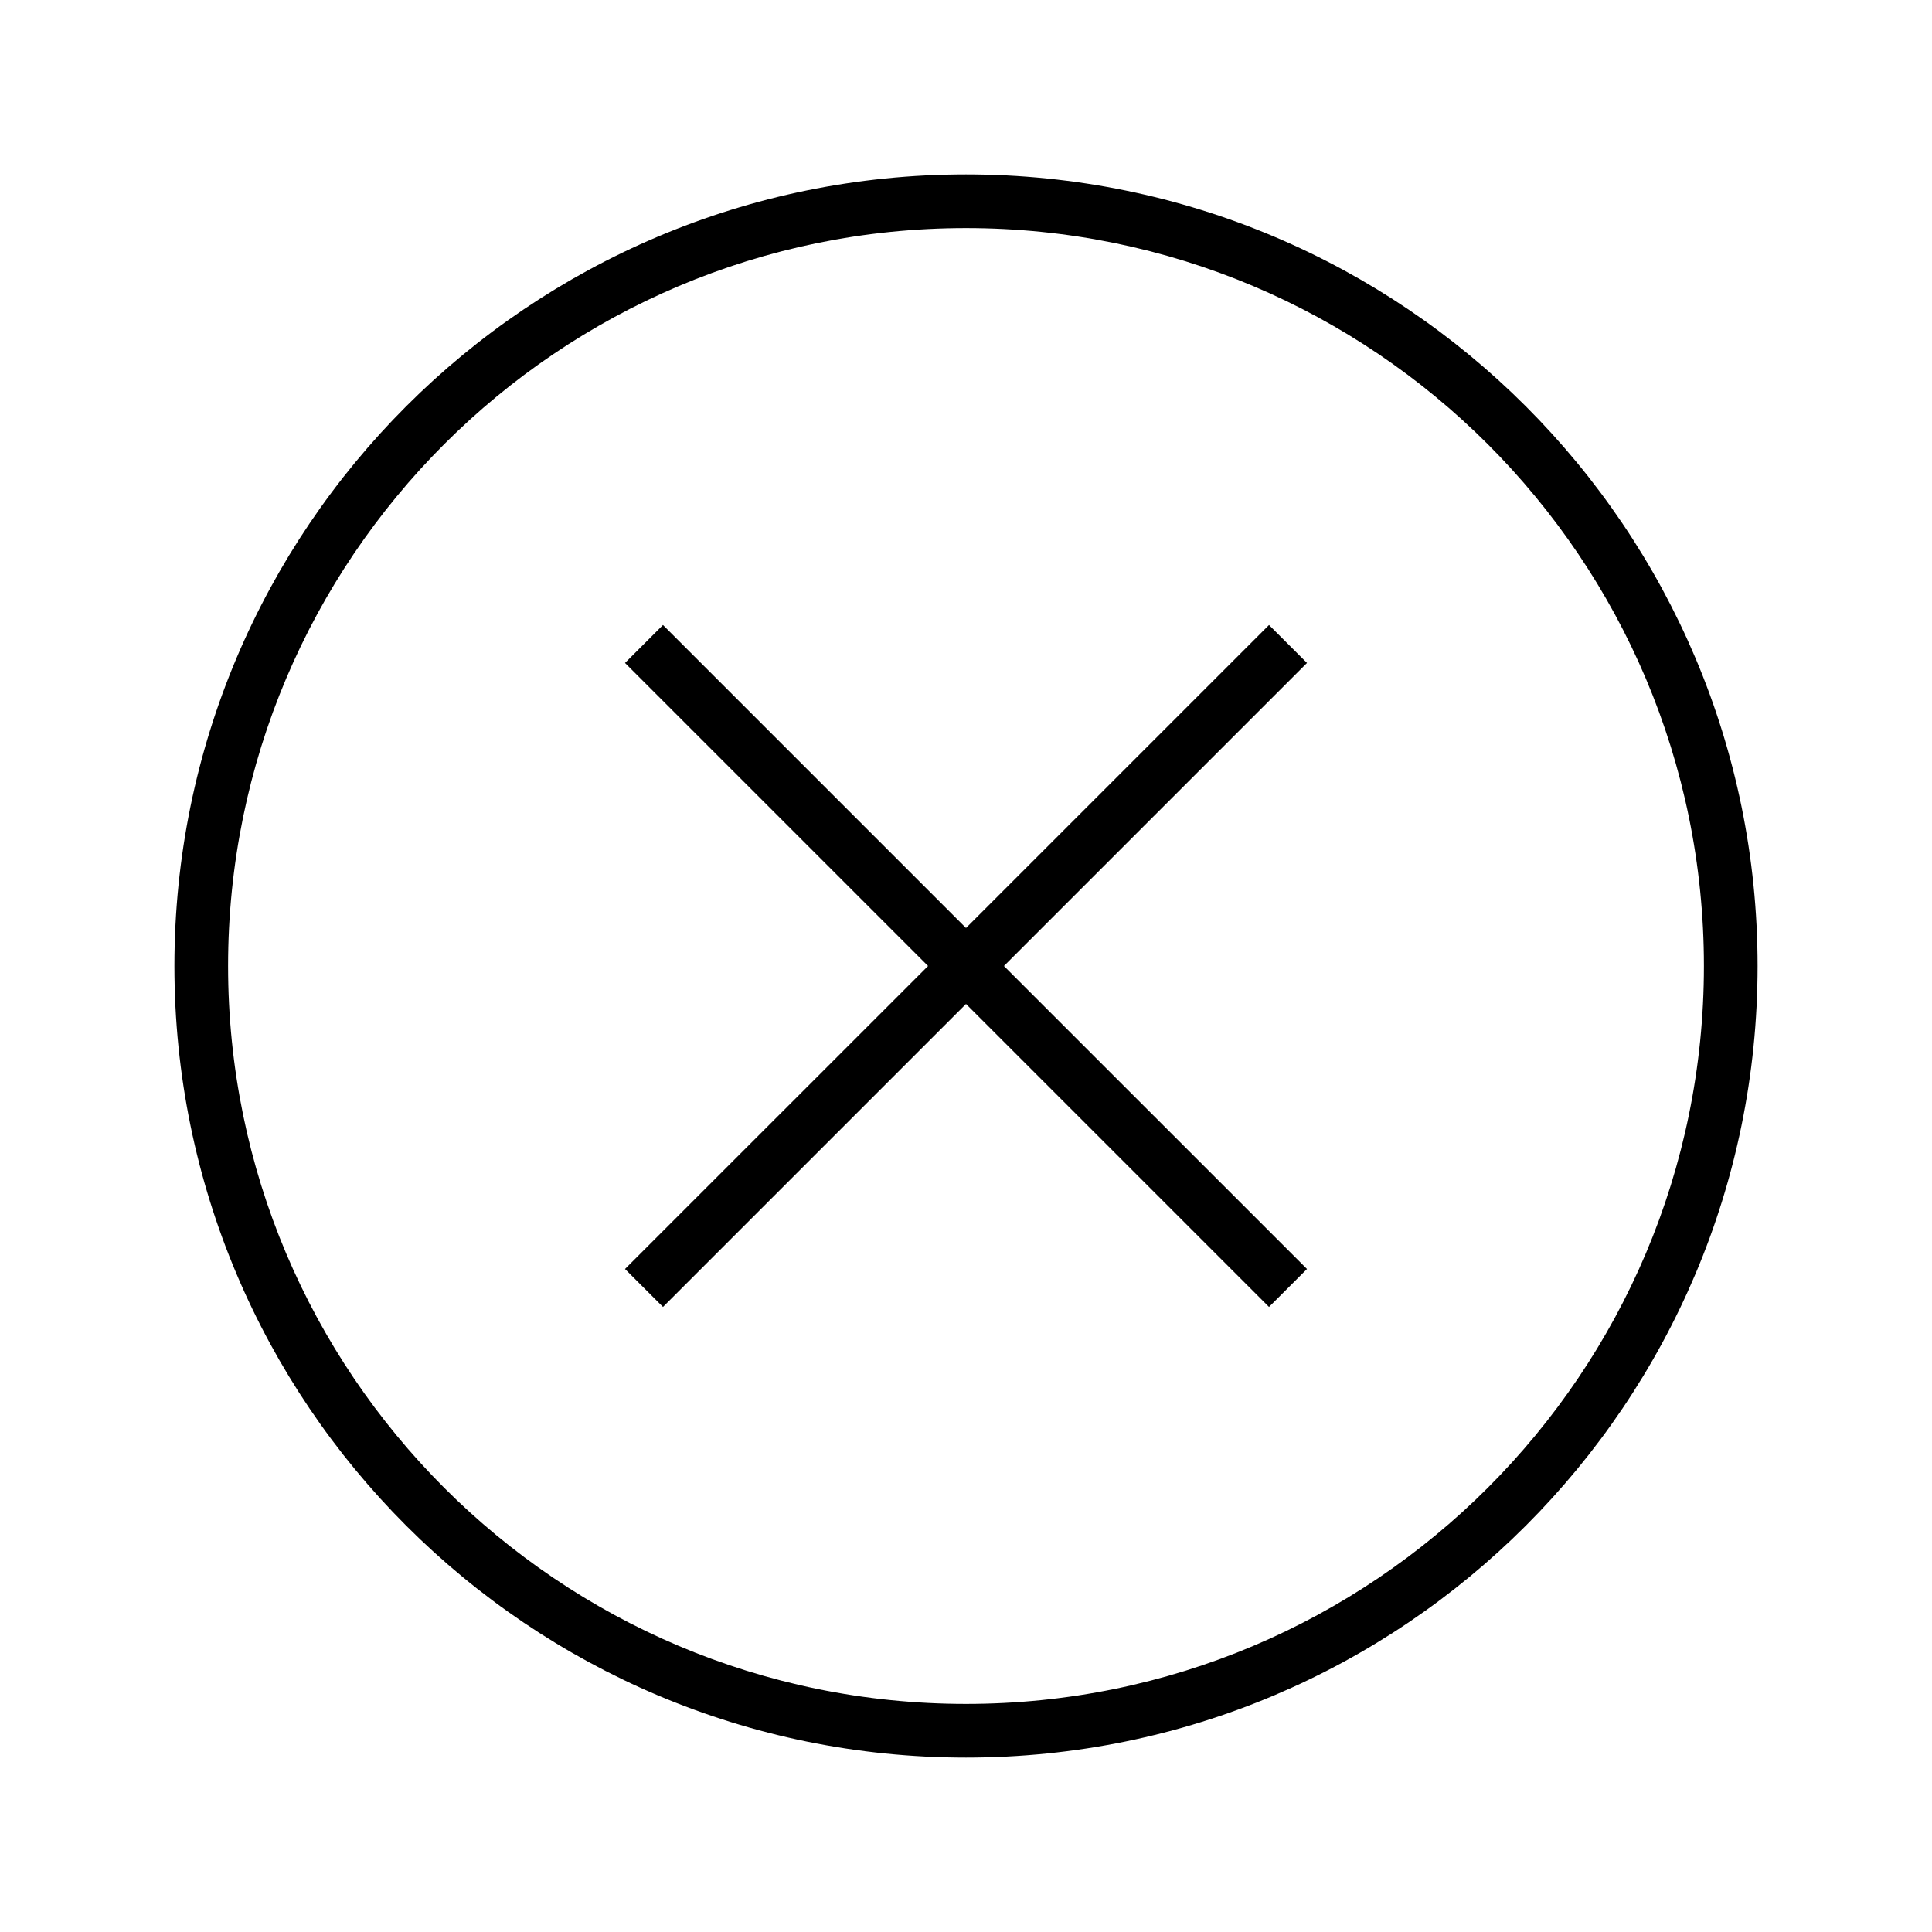 <svg xmlns="http://www.w3.org/2000/svg" width="36" height="36" fill="none" viewBox="0 0 36 36"><path fill="#000" fill-rule="evenodd" d="M18 4.25C10.406 4.25 4.25 10.405 4.25 18S10.406 31.75 18 31.75 31.75 25.594 31.75 18 25.594 4.25 18 4.25M3.25 18C3.25 9.853 9.853 3.25 18 3.25S32.75 9.853 32.75 18 26.147 32.75 18 32.75 3.25 26.146 3.25 18m14.75.707-5.646 5.646-.708-.707L17.293 18l-5.647-5.647.708-.707L18 17.292l5.646-5.646.708.707L18.707 18l5.647 5.646-.708.707z" clip-rule="evenodd"/></svg>